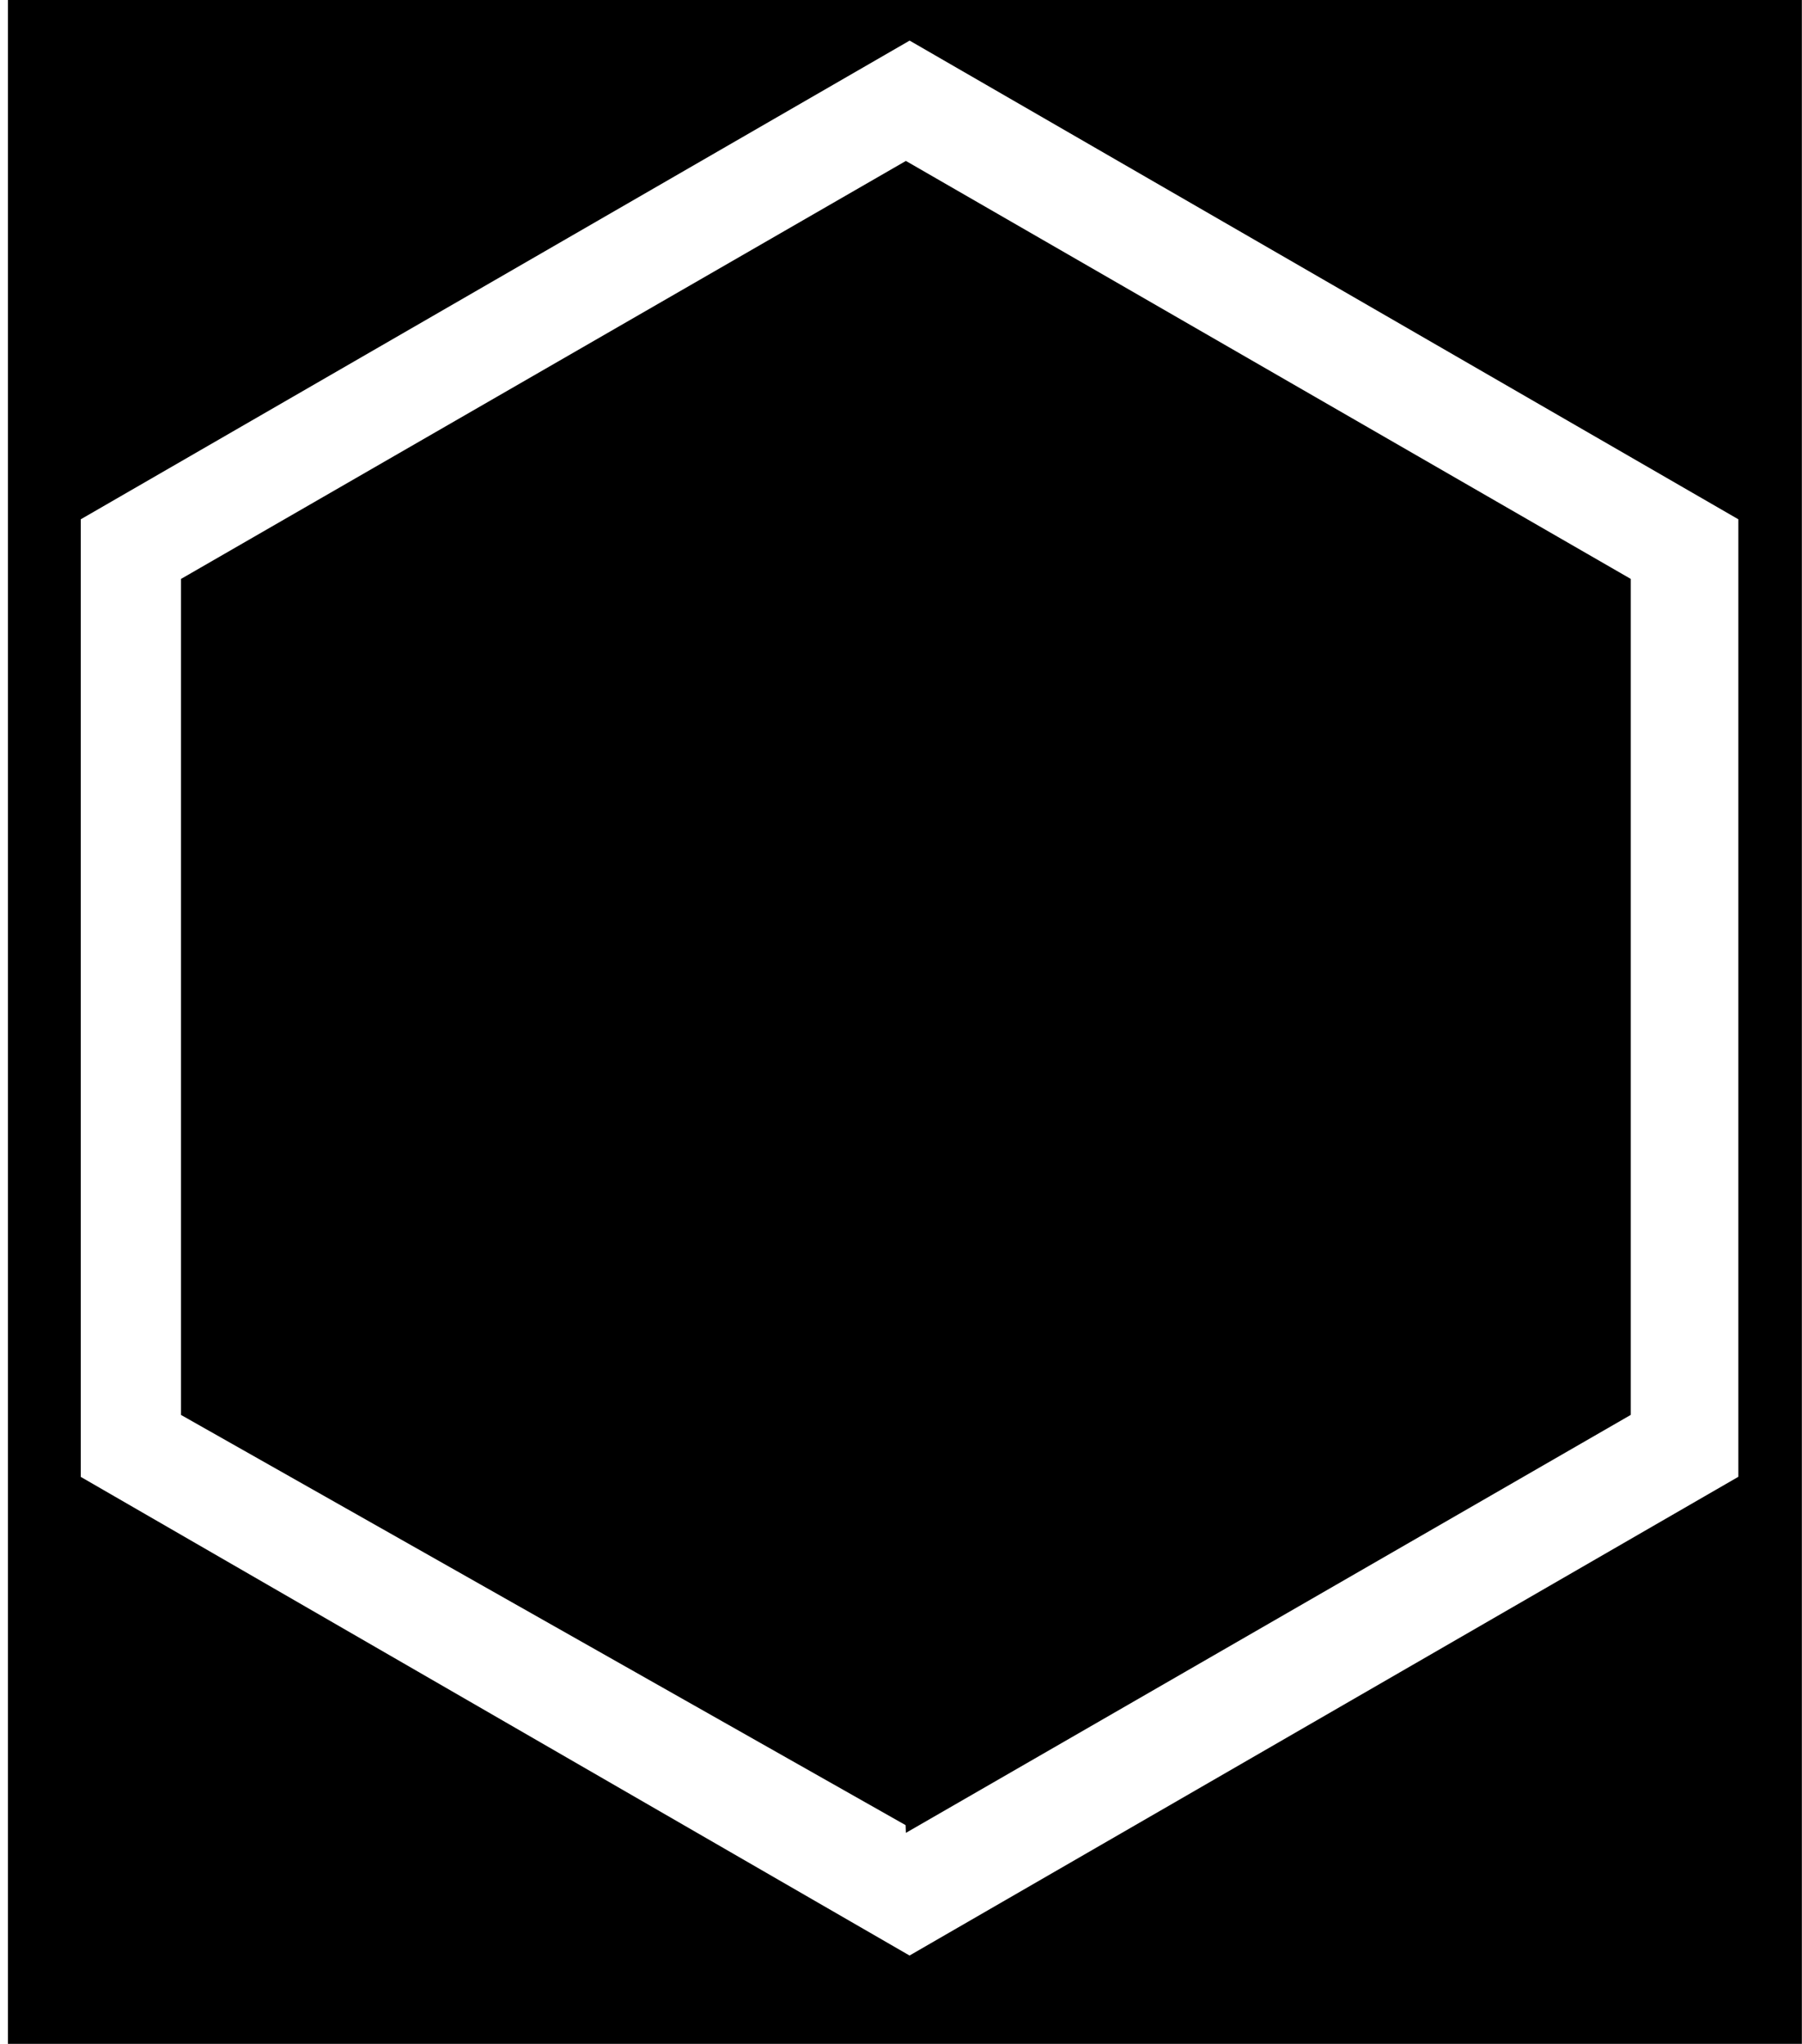 <?xml version="1.0" encoding="UTF-8"?>
<svg width="224px" height="254px" viewBox="0 0 224 254" version="1.1" xmlns="http://www.w3.org/2000/svg" xmlns:xlink="http://www.w3.org/1999/xlink">
    <!-- Generator: Sketch 51.2 (57519) - http://www.bohemiancoding.com/sketch -->
    <title>Group</title>
    <desc>Created with Sketch.</desc>
    <defs></defs>
    <g id="Page-1" stroke="none" stroke-width="1" fill="none" fill-rule="evenodd">
        <g id="Group" fill="#000000">
            <path d="M0.983,0 L223.983,0 L223.983,254 L0.983,254 L0.983,0 Z M112.608,227.778 L202.715,175.834 L202.715,71.945 L112.608,20 L22.501,71.945 L22.501,175.84 L112.574,226.819 L112.608,227.778 Z M113.072,243.027 L10.041,183.54 L10.041,64.534 L113.072,5.046 L216.087,64.534 L216.087,183.528 L113.072,243.015 L113.072,243.027 Z" id="Rectangle"></path>
        </g>
    </g>
</svg>